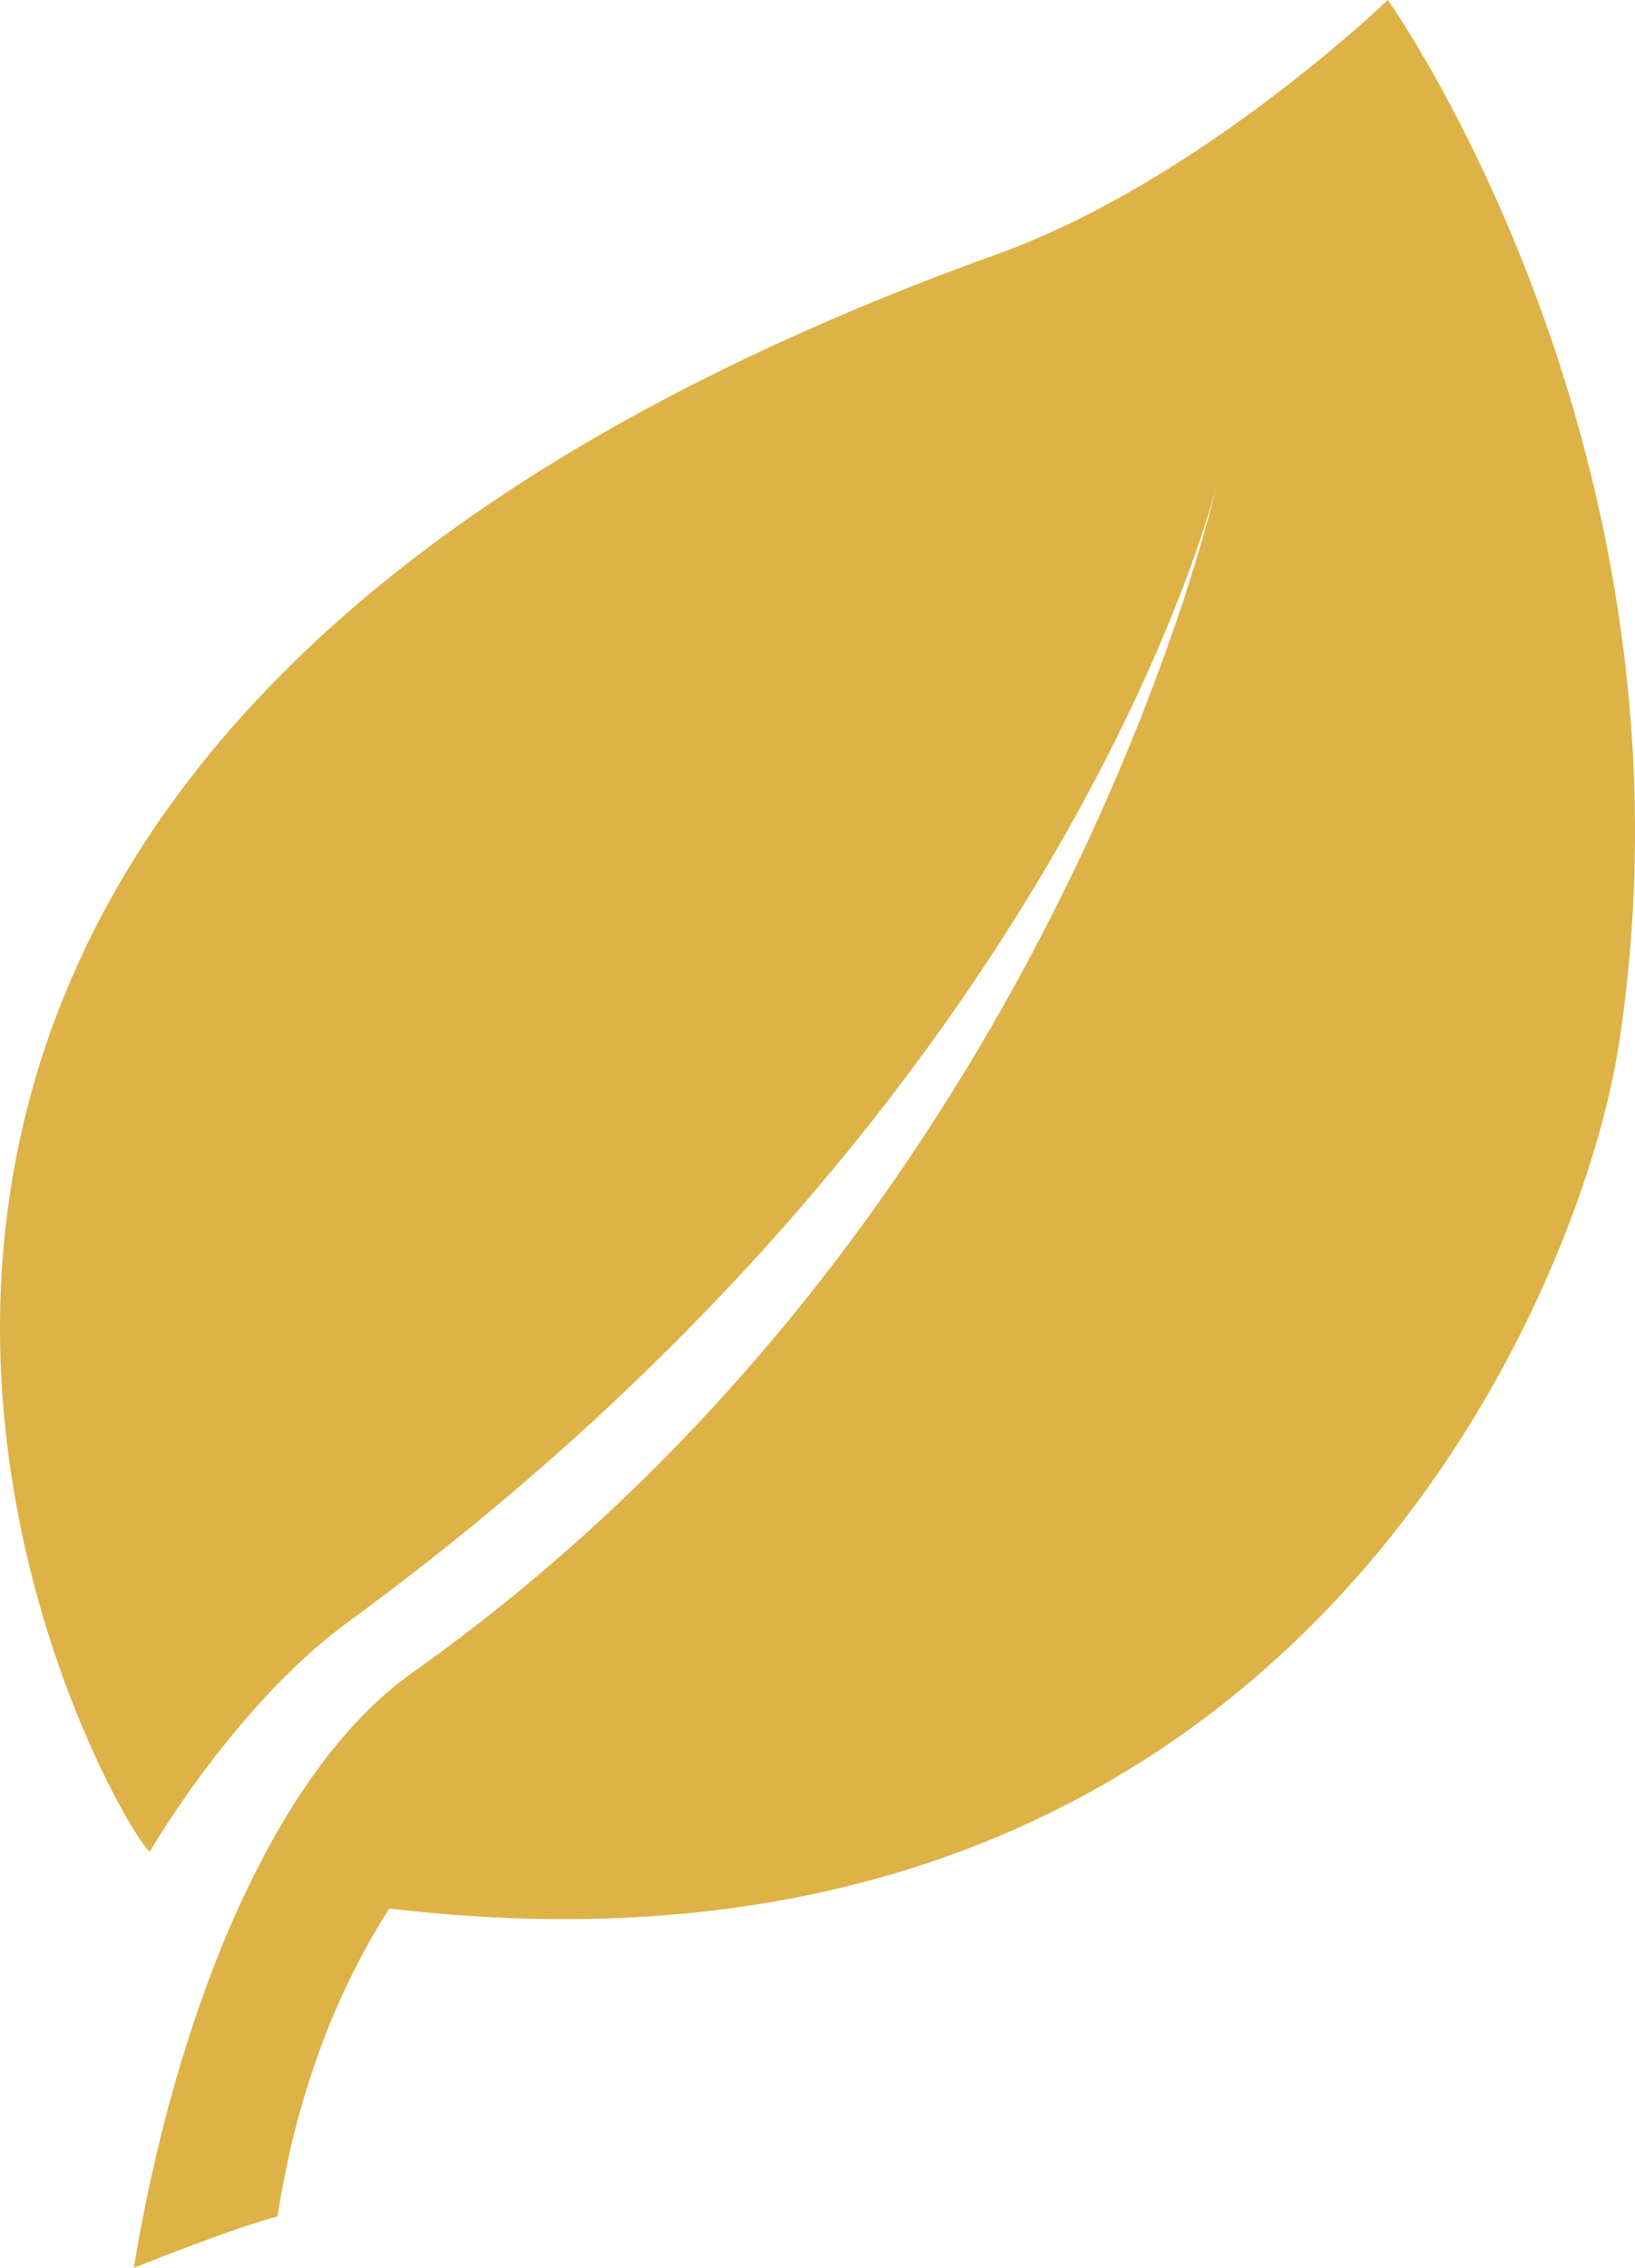 <?xml version="1.0" encoding="UTF-8"?>
<svg width="31px" height="43px" viewBox="0 0 31 43" version="1.1" xmlns="http://www.w3.org/2000/svg" xmlns:xlink="http://www.w3.org/1999/xlink">
    <!-- Generator: Sketch 52.2 (67145) - http://www.bohemiancoding.com/sketch -->
    <title>Shape</title>
    <desc>Created with Sketch.</desc>
    <g id="Page-1" stroke="none" stroke-width="1" fill="none" fill-rule="evenodd">
        <g id="05-PRODUCTO-FICHA" transform="translate(-574, -1120)" fill="#DDB246" fill-rule="nonzero">
            <g id="ficha-producto" transform="translate(370, 265)">
                <g id="leaf" transform="translate(181, 855)">
                    <path d="M49.313,0 C49.313,0 45.758,3.432 41.914,4.816 C13.446,15.065 25.452,35.037 25.844,35.103 C25.844,35.103 27.44,32.336 29.596,30.757 C43.28,20.745 46.062,9.22 46.062,9.22 C46.062,9.22 42.991,23.088 30.817,31.717 C28.128,33.622 26.308,38.312 25.537,43 C25.537,43 27.443,42.234 28.262,42.026 C28.582,39.95 29.25,37.963 30.38,36.187 C47.394,38.203 52.967,24.558 53.695,19.8 C55.413,8.562 49.313,0 49.313,0 Z" id="Shape"></path>
                </g>
            </g>
        </g>
    </g>
</svg>